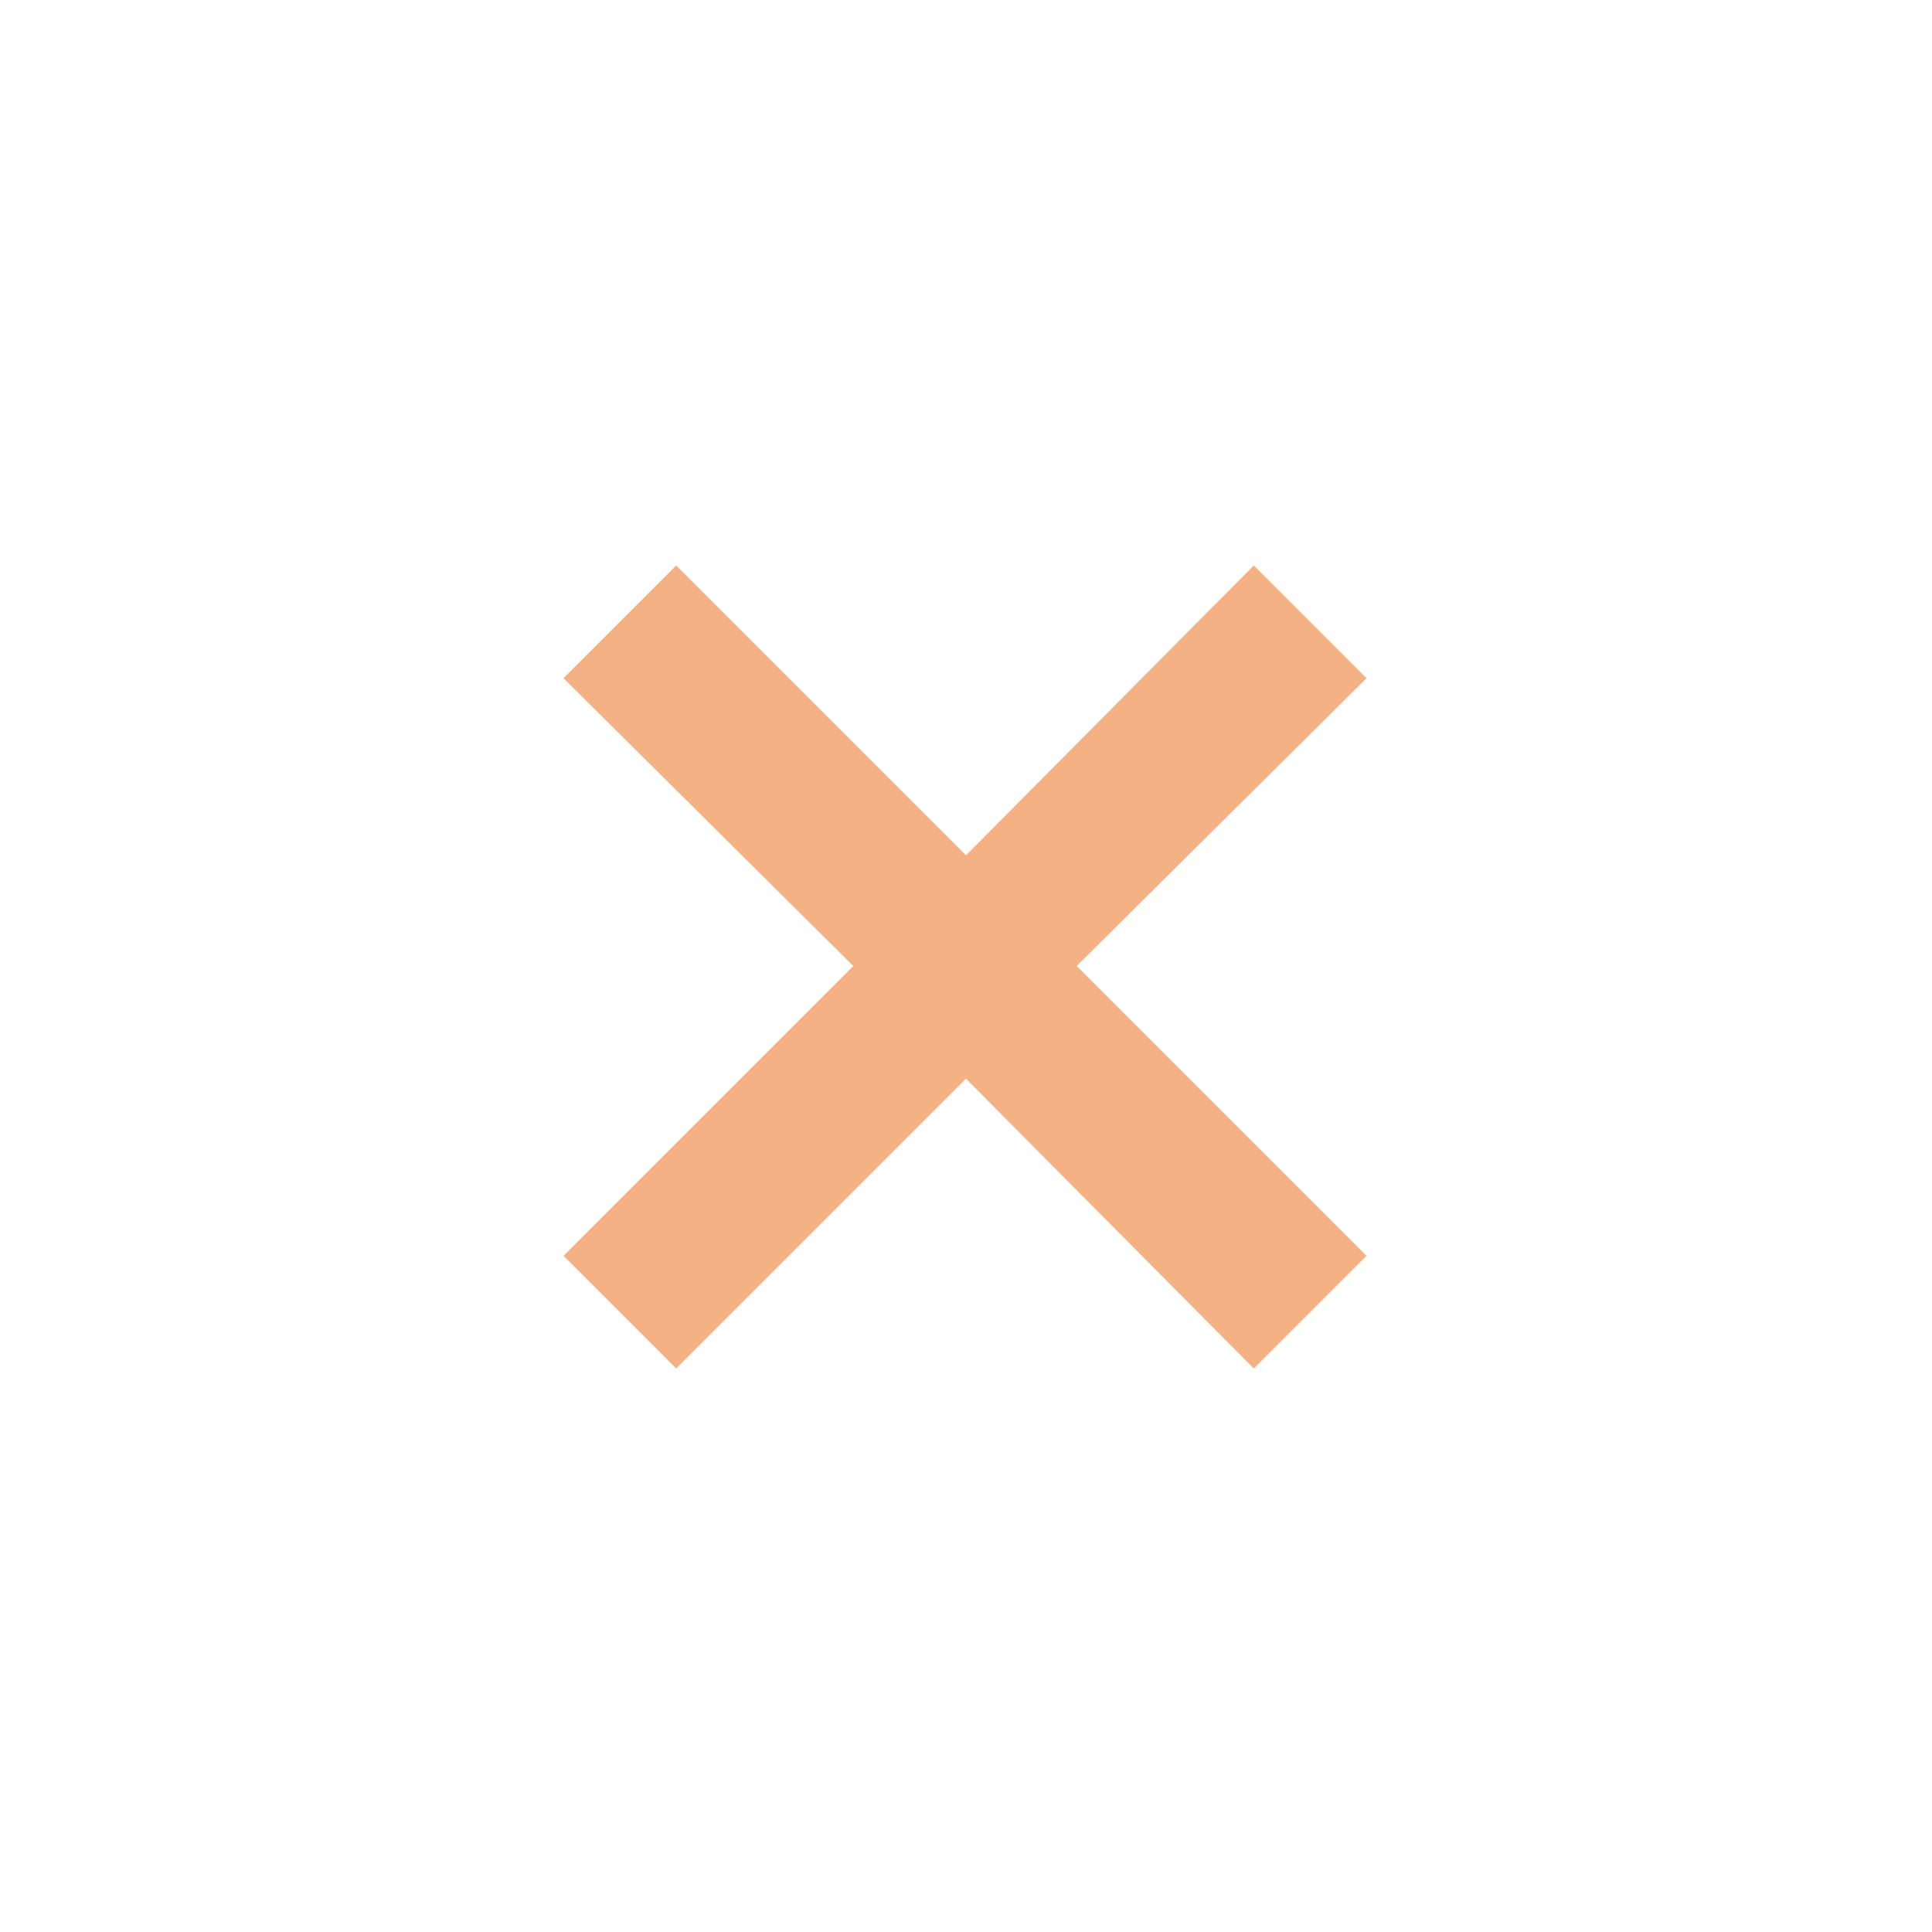 <svg xmlns="http://www.w3.org/2000/svg" height="24px" viewBox="0 -960 960 960" width="24px" fill="#F4B183"><path d="m336-280-56-56 144-144-144-143 56-56 144 144 143-144 56 56-144 143 144 144-56 56-143-144-144 144Z"/></svg>